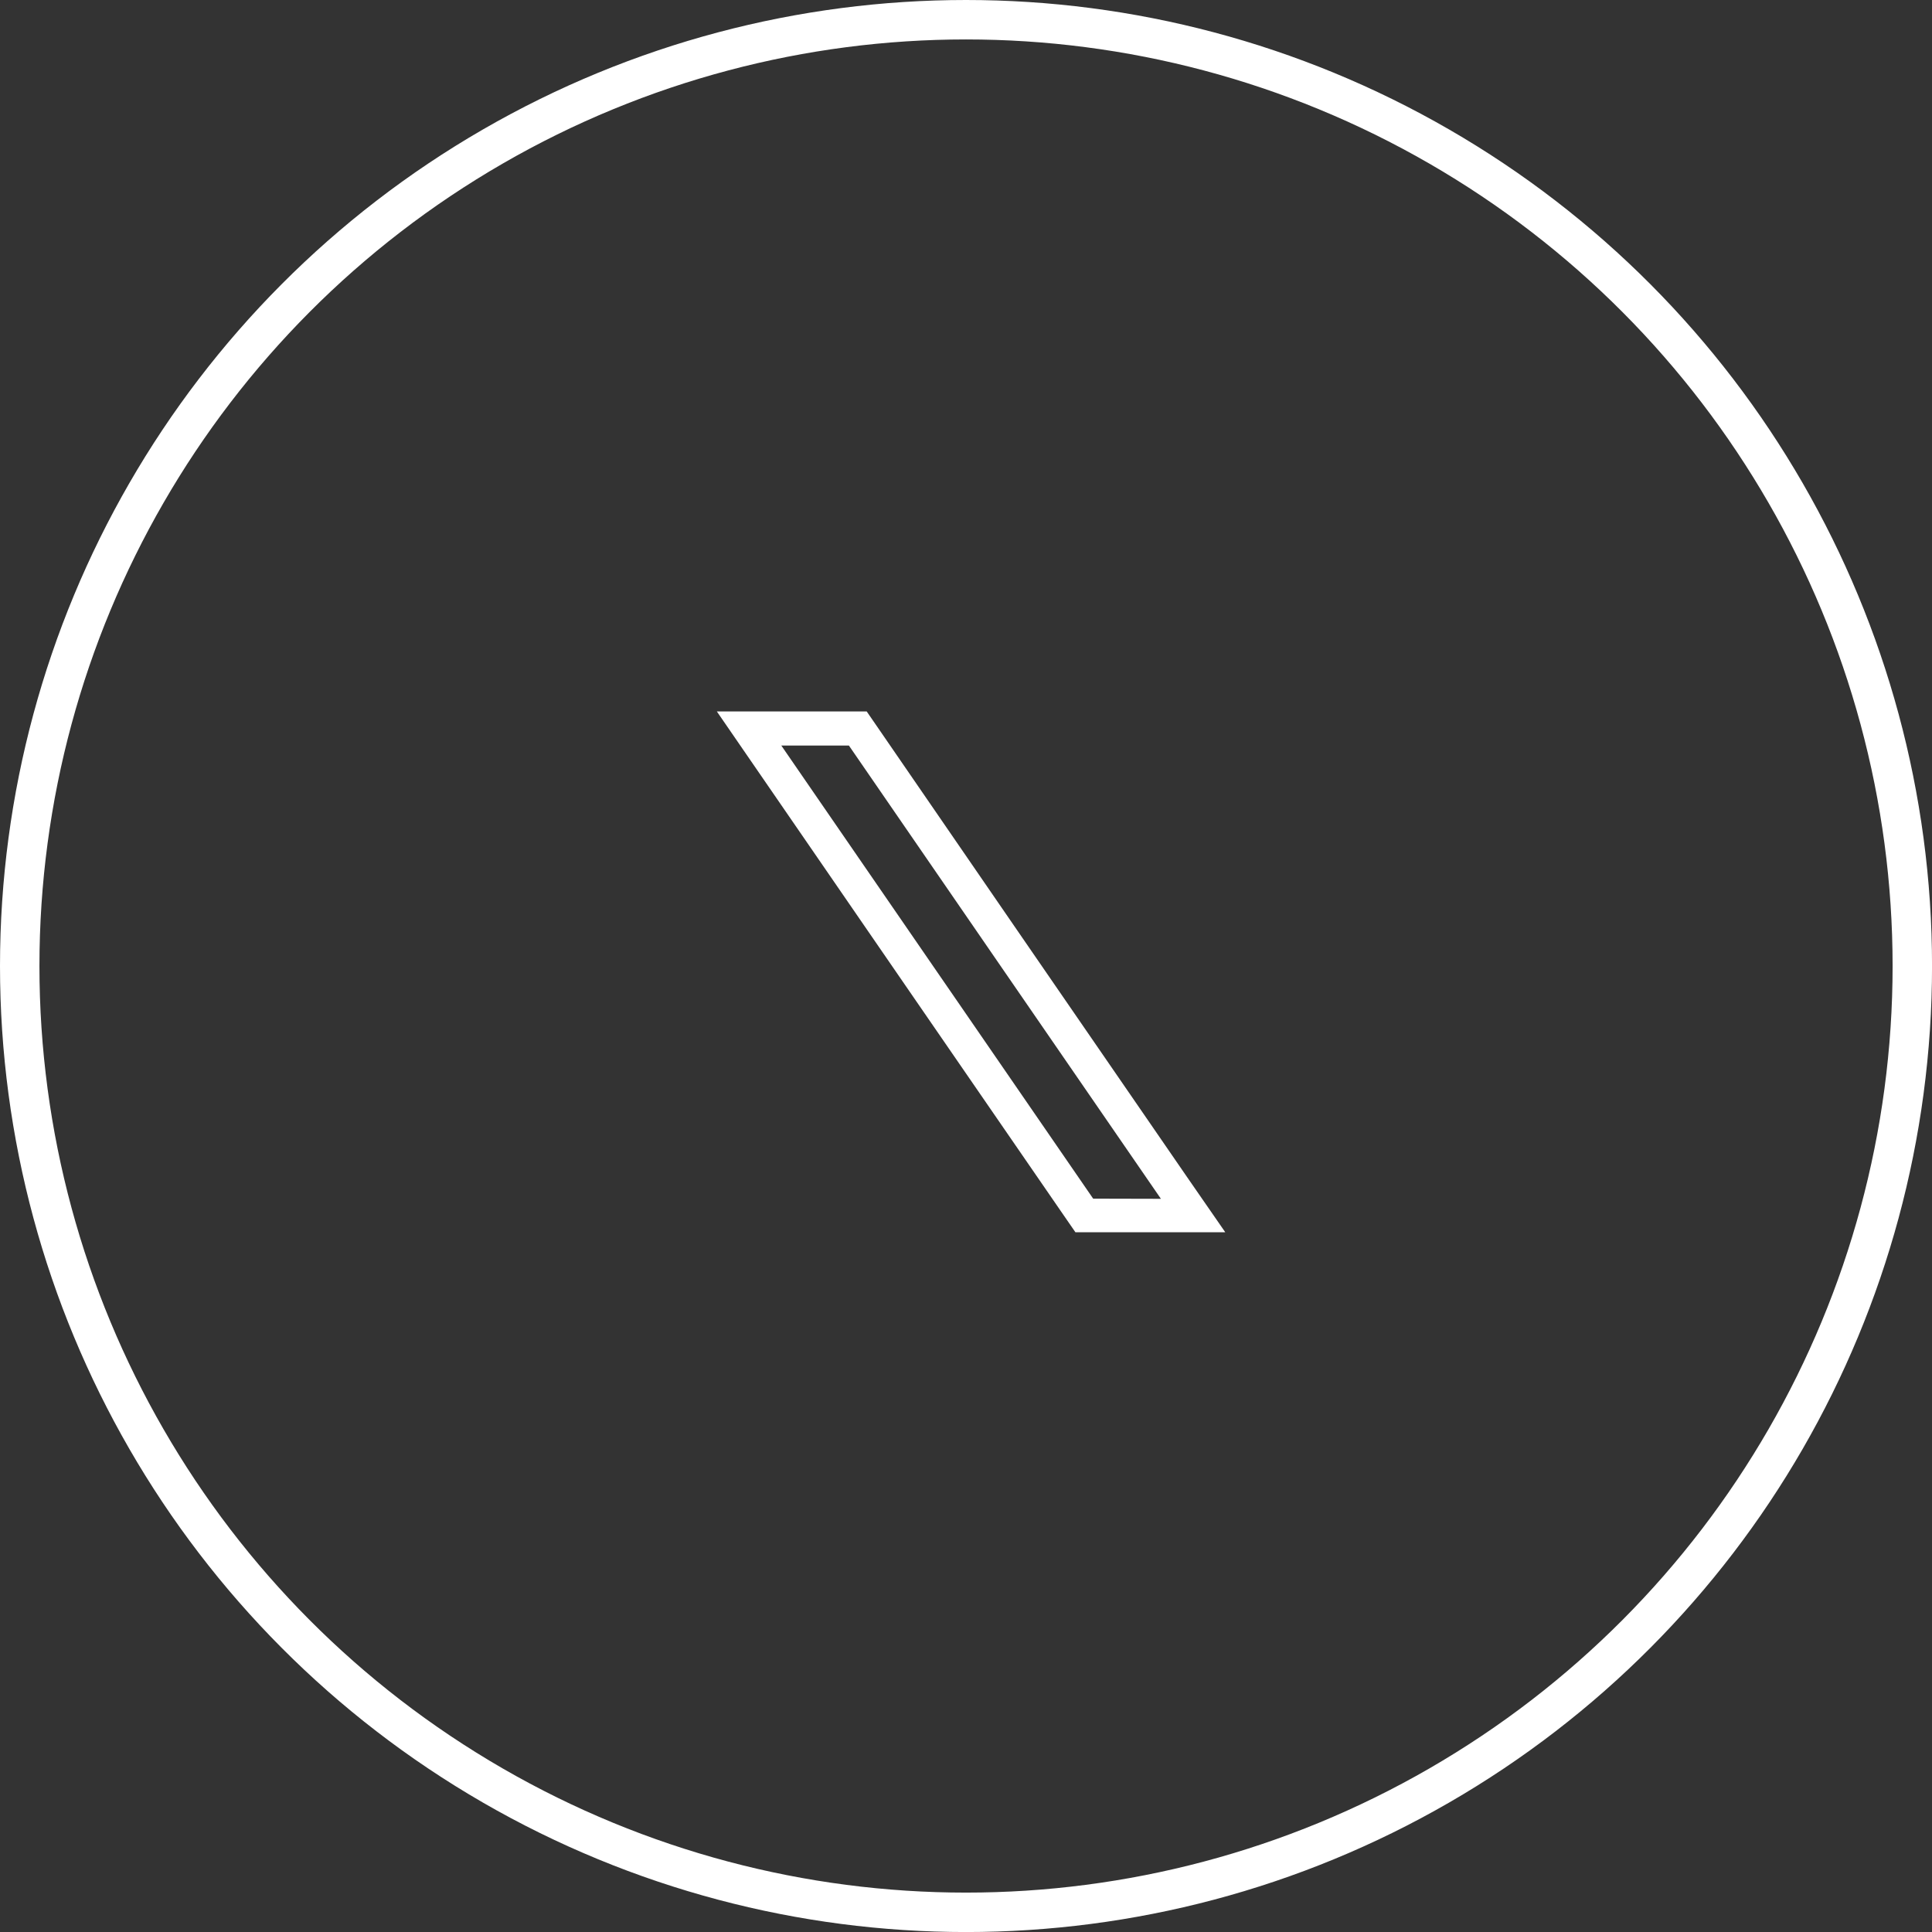 <svg xmlns="http://www.w3.org/2000/svg" width="48.991" height="48.991" viewBox="0 0 48.991 48.991">
  <rect x="0" y="0" width="48.991" height="48.991" fill="#333333" stroke="none"/>
  <g id="Group_1389" data-name="Group 1389" transform="translate(-92.811 -3119.192)">
    <path id="Path_237" data-name="Path 237" d="M211.653,61.716l-4.326-6.284-.489-.711-3.094-4.5-.257-.373h-3.8l.927,1.347,4.114,5.978.489.71,3.306,4.8.257.372h3.8Zm-2.423.487-3.434-4.99-.489-.71-3.985-5.79h1.714l3.223,4.683.489.711,4.2,6.1Z" transform="translate(-88.699 3087.384)" fill="#fff"/>
    <circle id="Ellipse_12" data-name="Ellipse 12" cx="23.996" cy="23.996" r="23.996" transform="translate(93.311 3119.692)" fill="none" stroke="#fff" stroke-miterlimit="10" stroke-width="1"/>
  </g>
</svg>
